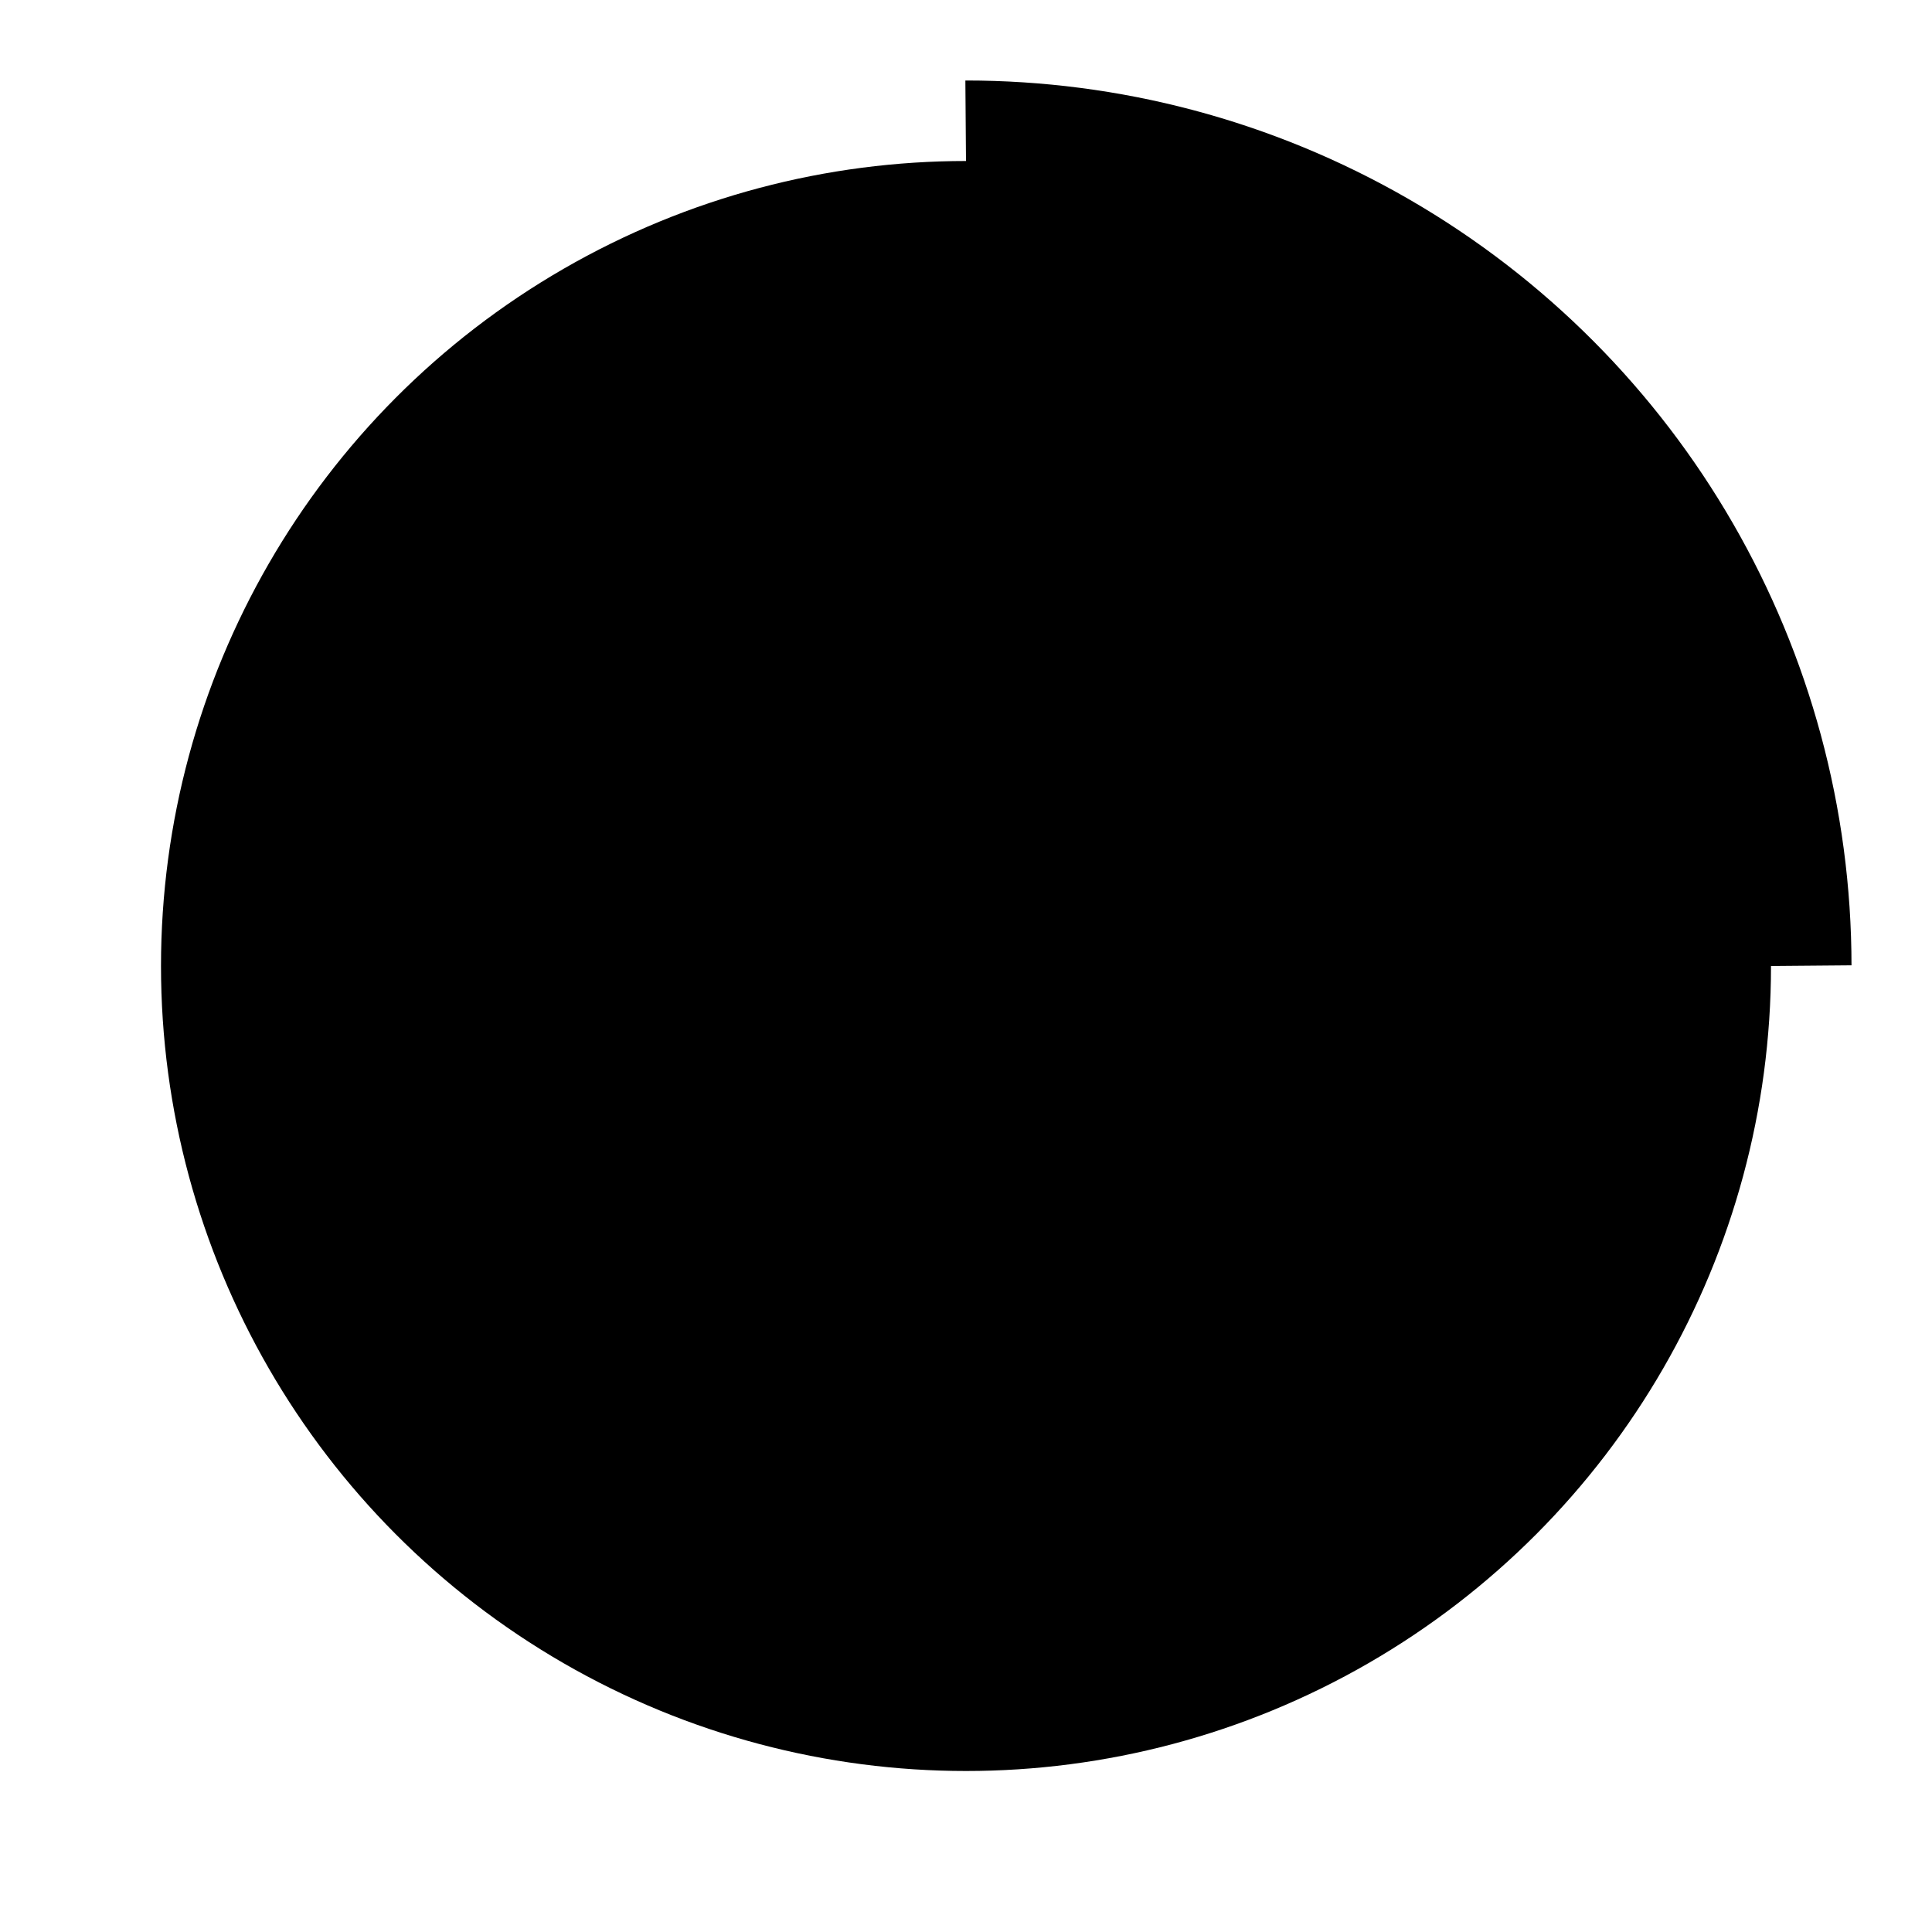 <svg xmlns="http://www.w3.org/2000/svg" viewBox="0 0 48 48">
  <circle cx="24" cy="24" r="20" stroke="currentColor" fill="#0000" stroke-width="4"
    stroke-dasharray="31.416 94.248" stroke-dashoffset="31.416">
    <animate attributeName="stroke-dasharray" calcMode="linear" keySplines="
    .25,.1,.25,1;
    .25,.1,.25,1;
    .25,.1,.25,1;
    .25,.1,.25,1;
    .25,.1,.25,1;
    .25,.1,.25,1
    " values="
      10.472, 115.192;
      120.428, 5.236;
      10.472, 115.192;
      10.472, 115.192;
      120.428, 5.236;
      10.472, 115.192;
      10.472, 115.192;
      " keyTimes="0; .2; .4; .5; .7; .9; 1" dur="4.1s" repeatCount="indefinite" />
    <animateTransform attributeName="transform" type="rotate" values="
    0 24 24;
    216 24 24;
    792 24 24;
    900 24 24;
    1116 24 24;
    1692 24 24;
    1800 24 24
    " keyTimes="0; .2; .4; .5; .7; .9; 1" dur="4.1s" repeatCount="indefinite" />
  </circle>
</svg>
